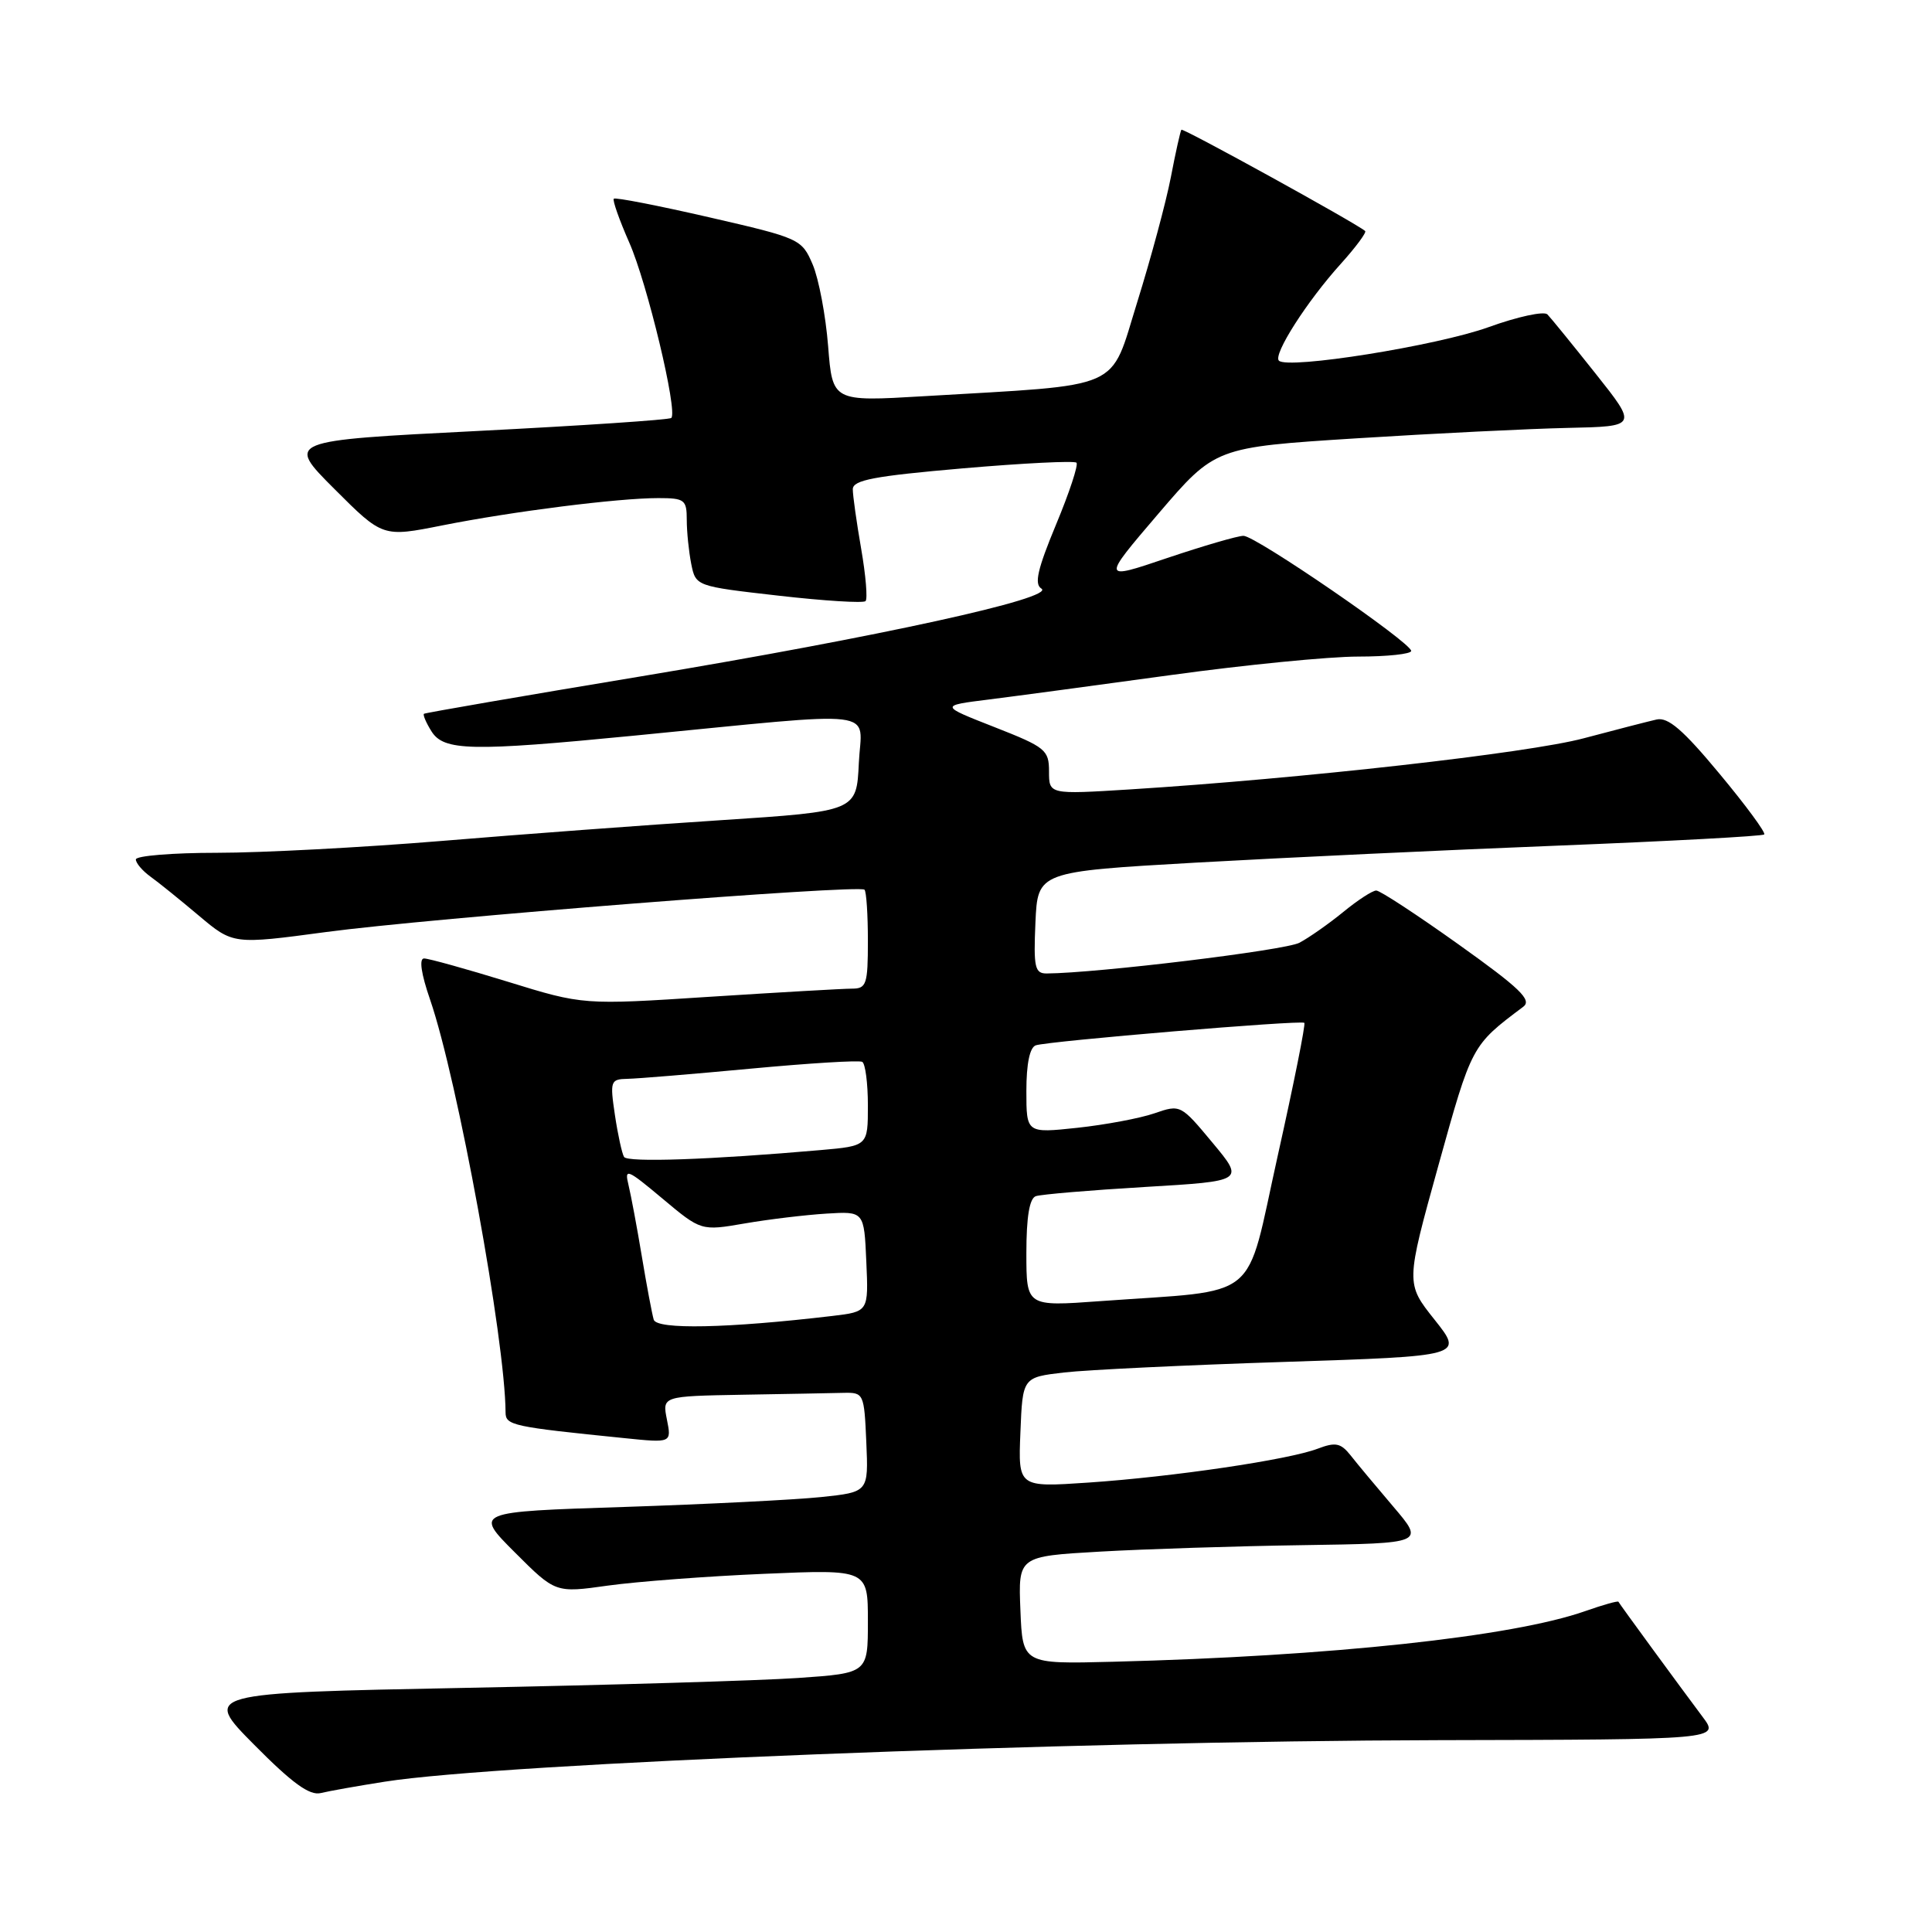 <?xml version="1.0" encoding="UTF-8" standalone="no"?>
<!DOCTYPE svg PUBLIC "-//W3C//DTD SVG 1.1//EN" "http://www.w3.org/Graphics/SVG/1.1/DTD/svg11.dtd" >
<svg xmlns="http://www.w3.org/2000/svg" xmlns:xlink="http://www.w3.org/1999/xlink" version="1.1" viewBox="0 0 256 256">
 <g >
 <path fill="currentColor"
d=" M 51.00 236.08 C 66.47 233.64 141.46 230.69 190.68 230.58 C 227.86 230.50 227.86 230.50 225.61 227.50 C 222.60 223.48 214.61 212.57 214.45 212.24 C 214.37 212.10 212.41 212.65 210.08 213.47 C 200.45 216.87 176.31 219.46 147.50 220.19 C 135.50 220.50 135.50 220.50 135.21 213.36 C 134.92 206.22 134.92 206.22 145.71 205.60 C 151.64 205.26 163.76 204.87 172.63 204.74 C 188.76 204.50 188.76 204.50 184.63 199.65 C 182.36 196.98 179.80 193.92 178.96 192.84 C 177.65 191.20 176.97 191.06 174.60 191.96 C 170.74 193.43 155.41 195.69 144.21 196.45 C 134.91 197.08 134.91 197.08 135.21 189.79 C 135.50 182.50 135.50 182.50 141.00 181.86 C 144.03 181.51 157.17 180.88 170.21 180.46 C 193.92 179.69 193.92 179.69 190.09 174.87 C 186.26 170.06 186.26 170.06 190.59 154.45 C 195.04 138.44 194.98 138.55 201.84 133.40 C 203.03 132.51 201.41 130.95 193.28 125.15 C 187.77 121.22 182.86 118.00 182.36 118.00 C 181.86 118.00 179.89 119.28 177.98 120.85 C 176.07 122.41 173.46 124.24 172.18 124.92 C 170.29 125.92 145.42 128.94 138.70 128.99 C 137.12 129.00 136.94 128.19 137.20 122.25 C 137.50 115.50 137.50 115.50 158.50 114.30 C 170.05 113.65 191.62 112.63 206.42 112.05 C 221.23 111.46 233.54 110.80 233.77 110.57 C 234.00 110.34 231.33 106.71 227.84 102.52 C 223.01 96.70 221.02 94.99 219.50 95.34 C 218.40 95.59 214.05 96.71 209.84 97.83 C 202.50 99.79 172.44 103.17 149.75 104.60 C 139.00 105.27 139.00 105.27 139.00 102.22 C 139.00 99.37 138.54 99.00 131.76 96.34 C 124.52 93.50 124.52 93.50 131.01 92.69 C 134.58 92.24 145.47 90.78 155.21 89.44 C 164.95 88.10 176.09 87.00 179.96 87.00 C 183.83 87.00 186.99 86.66 186.99 86.25 C 186.96 85.13 166.38 71.00 164.77 71.00 C 164.00 71.00 159.45 72.33 154.66 73.94 C 145.95 76.89 145.95 76.89 153.48 68.08 C 161.02 59.27 161.02 59.27 179.76 58.08 C 190.07 57.43 202.66 56.81 207.74 56.70 C 216.98 56.50 216.98 56.50 211.42 49.50 C 208.36 45.65 205.49 42.12 205.04 41.66 C 204.59 41.20 201.08 41.96 197.24 43.35 C 190.39 45.82 170.64 48.97 169.46 47.79 C 168.66 46.99 173.19 39.90 177.68 34.94 C 179.66 32.74 181.10 30.79 180.89 30.61 C 179.71 29.58 156.75 16.93 156.54 17.19 C 156.41 17.36 155.77 20.20 155.14 23.50 C 154.50 26.80 152.50 34.22 150.70 40.00 C 146.98 51.91 149.24 50.91 122.40 52.50 C 110.31 53.22 110.31 53.22 109.73 45.86 C 109.41 41.81 108.49 36.95 107.69 35.06 C 106.24 31.67 106.01 31.56 93.96 28.79 C 87.21 27.24 81.53 26.13 81.33 26.33 C 81.14 26.53 82.06 29.14 83.38 32.14 C 85.75 37.49 89.83 54.51 88.95 55.38 C 88.70 55.63 77.12 56.40 63.21 57.11 C 37.91 58.39 37.91 58.39 44.31 64.79 C 50.71 71.19 50.71 71.19 58.60 69.62 C 67.91 67.77 81.89 66.00 87.22 66.00 C 90.72 66.00 91.00 66.22 91.00 68.88 C 91.00 70.46 91.27 73.08 91.59 74.71 C 92.19 77.68 92.19 77.68 103.17 78.93 C 109.21 79.62 114.39 79.94 114.69 79.65 C 114.98 79.35 114.72 76.24 114.11 72.72 C 113.50 69.21 113.00 65.66 113.00 64.83 C 113.00 63.61 115.81 63.08 127.57 62.06 C 135.58 61.37 142.36 61.03 142.64 61.31 C 142.91 61.58 141.70 65.27 139.93 69.51 C 137.48 75.41 137.02 77.40 137.99 77.99 C 139.98 79.22 116.44 84.38 85.00 89.61 C 69.32 92.21 56.36 94.45 56.18 94.58 C 56.01 94.70 56.45 95.75 57.17 96.90 C 58.80 99.51 62.41 99.59 84.00 97.48 C 117.44 94.22 114.14 93.82 113.80 101.10 C 113.50 107.50 113.50 107.50 95.50 108.68 C 85.60 109.32 68.95 110.56 58.51 111.43 C 48.07 112.29 34.68 113.00 28.76 113.00 C 22.84 113.00 18.00 113.40 18.00 113.88 C 18.00 114.36 18.86 115.37 19.90 116.13 C 20.95 116.88 23.85 119.22 26.35 121.33 C 30.89 125.15 30.89 125.15 43.20 123.50 C 56.81 121.67 113.85 117.18 114.55 117.89 C 114.80 118.13 115.00 121.18 115.00 124.67 C 115.00 130.43 114.81 131.00 112.90 131.00 C 111.75 131.00 103.26 131.49 94.03 132.08 C 77.27 133.17 77.27 133.17 67.27 130.08 C 61.78 128.39 56.79 127.00 56.19 127.00 C 55.51 127.00 55.80 129.02 56.99 132.46 C 60.64 143.08 66.94 177.55 66.99 187.16 C 67.00 188.87 67.91 189.06 82.74 190.56 C 88.99 191.20 88.99 191.20 88.37 188.10 C 87.75 185.00 87.75 185.00 98.38 184.81 C 104.22 184.71 110.24 184.60 111.75 184.56 C 114.45 184.50 114.51 184.62 114.79 191.10 C 115.08 197.71 115.08 197.71 108.79 198.37 C 105.33 198.73 93.58 199.32 82.67 199.68 C 62.84 200.32 62.84 200.32 68.22 205.70 C 73.60 211.08 73.60 211.08 80.55 210.10 C 84.37 209.57 93.69 208.86 101.25 208.54 C 115.00 207.95 115.00 207.95 115.00 214.83 C 115.00 221.70 115.00 221.70 105.75 222.34 C 100.66 222.69 80.83 223.28 61.69 223.65 C 26.88 224.33 26.88 224.33 33.69 231.20 C 38.73 236.29 41.02 237.95 42.50 237.59 C 43.60 237.32 47.42 236.64 51.00 236.08 Z  M 86.62 174.86 C 86.40 174.11 85.69 170.35 85.05 166.50 C 84.41 162.65 83.61 158.38 83.28 157.02 C 82.72 154.74 83.09 154.89 87.78 158.82 C 92.90 163.11 92.90 163.11 98.70 162.11 C 101.89 161.56 106.75 160.98 109.50 160.81 C 114.50 160.50 114.50 160.50 114.79 167.15 C 115.09 173.80 115.09 173.80 110.29 174.37 C 96.40 176.01 87.02 176.20 86.62 174.86 Z  M 136.00 166.03 C 136.00 161.25 136.41 158.79 137.25 158.50 C 137.94 158.26 144.44 157.71 151.70 157.28 C 164.90 156.50 164.90 156.50 160.66 151.41 C 156.46 146.36 156.41 146.33 152.97 147.52 C 151.06 148.18 146.46 149.04 142.75 149.44 C 136.00 150.16 136.00 150.16 136.00 144.55 C 136.00 140.95 136.45 138.78 137.25 138.51 C 138.89 137.95 172.40 135.14 172.83 135.53 C 173.02 135.70 171.43 143.63 169.30 153.17 C 164.92 172.83 167.36 170.84 145.75 172.41 C 136.00 173.12 136.00 173.12 136.00 166.03 Z  M 82.69 153.30 C 82.42 152.86 81.87 150.36 81.48 147.75 C 80.81 143.23 80.89 143.00 83.14 142.95 C 84.44 142.93 91.80 142.32 99.50 141.60 C 107.20 140.88 113.84 140.47 114.25 140.70 C 114.66 140.93 115.00 143.53 115.00 146.48 C 115.00 151.84 115.00 151.84 108.75 152.39 C 94.12 153.67 83.15 154.05 82.69 153.30 Z "/>
</g>
</svg>